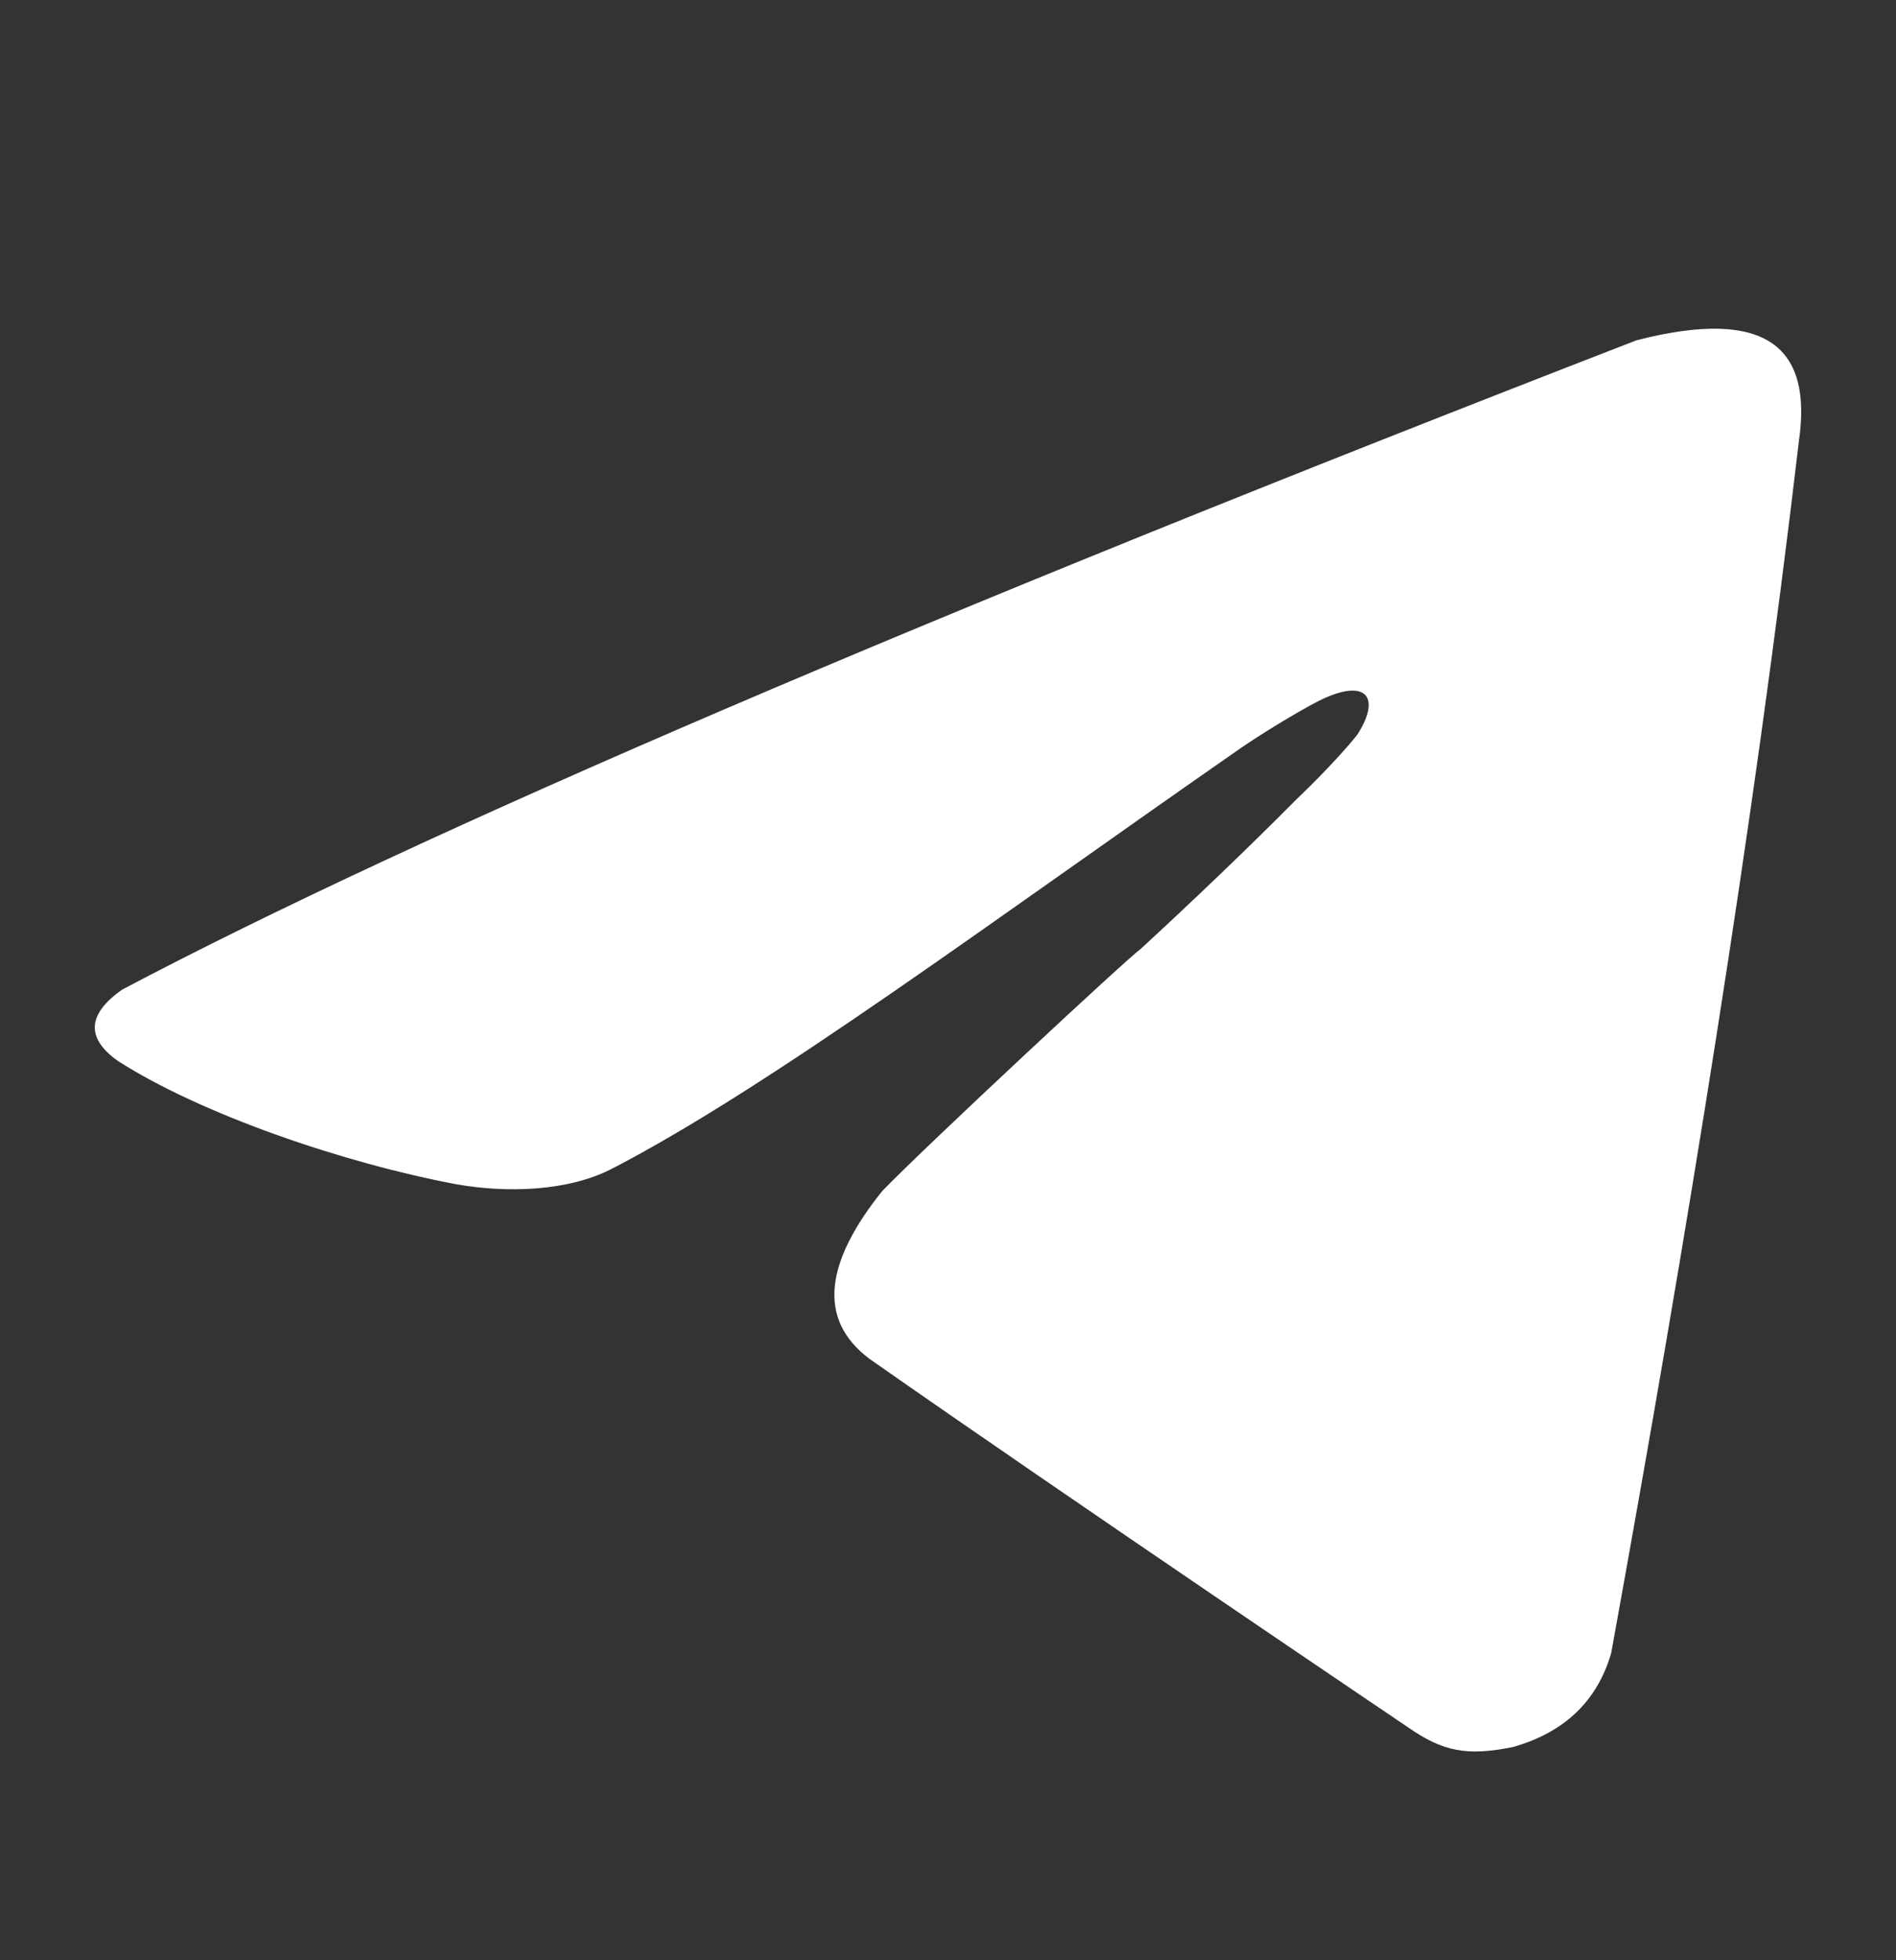 <svg width="30" height="31" viewBox="0 0 30 31" fill="none" xmlns="http://www.w3.org/2000/svg">
<rect x="0" y="0" width="30" height="31" fill="#333333" stroke="none"/>
<path fill-rule="evenodd" clip-rule="evenodd" d="M1.933 15.65C1.38 16.039 1.357 16.415 1.862 16.776C3.175 17.618 5.427 18.392 7.235 18.731C8.012 18.865 8.978 18.846 9.682 18.483C12.171 17.196 15.651 14.597 19.653 11.816C20.175 11.463 20.709 11.163 20.869 11.083C21.614 10.712 21.863 11.017 21.476 11.619C21.114 12.073 20.523 12.632 20.523 12.632C19.704 13.456 18.874 14.246 18.037 15.018C17.925 15.075 14.644 18.126 13.958 18.837C13.072 19.942 12.913 20.858 13.76 21.491C16.93 23.709 22.264 27.306 22.264 27.306C22.836 27.707 23.214 27.774 23.944 27.627C24.754 27.395 25.272 26.903 25.493 26.144C26.689 19.564 27.744 13.113 28.464 6.972C28.674 5.523 27.988 4.844 25.895 5.381C14.662 9.732 6.645 13.163 1.933 15.65Z" fill="white"/>
</svg>
